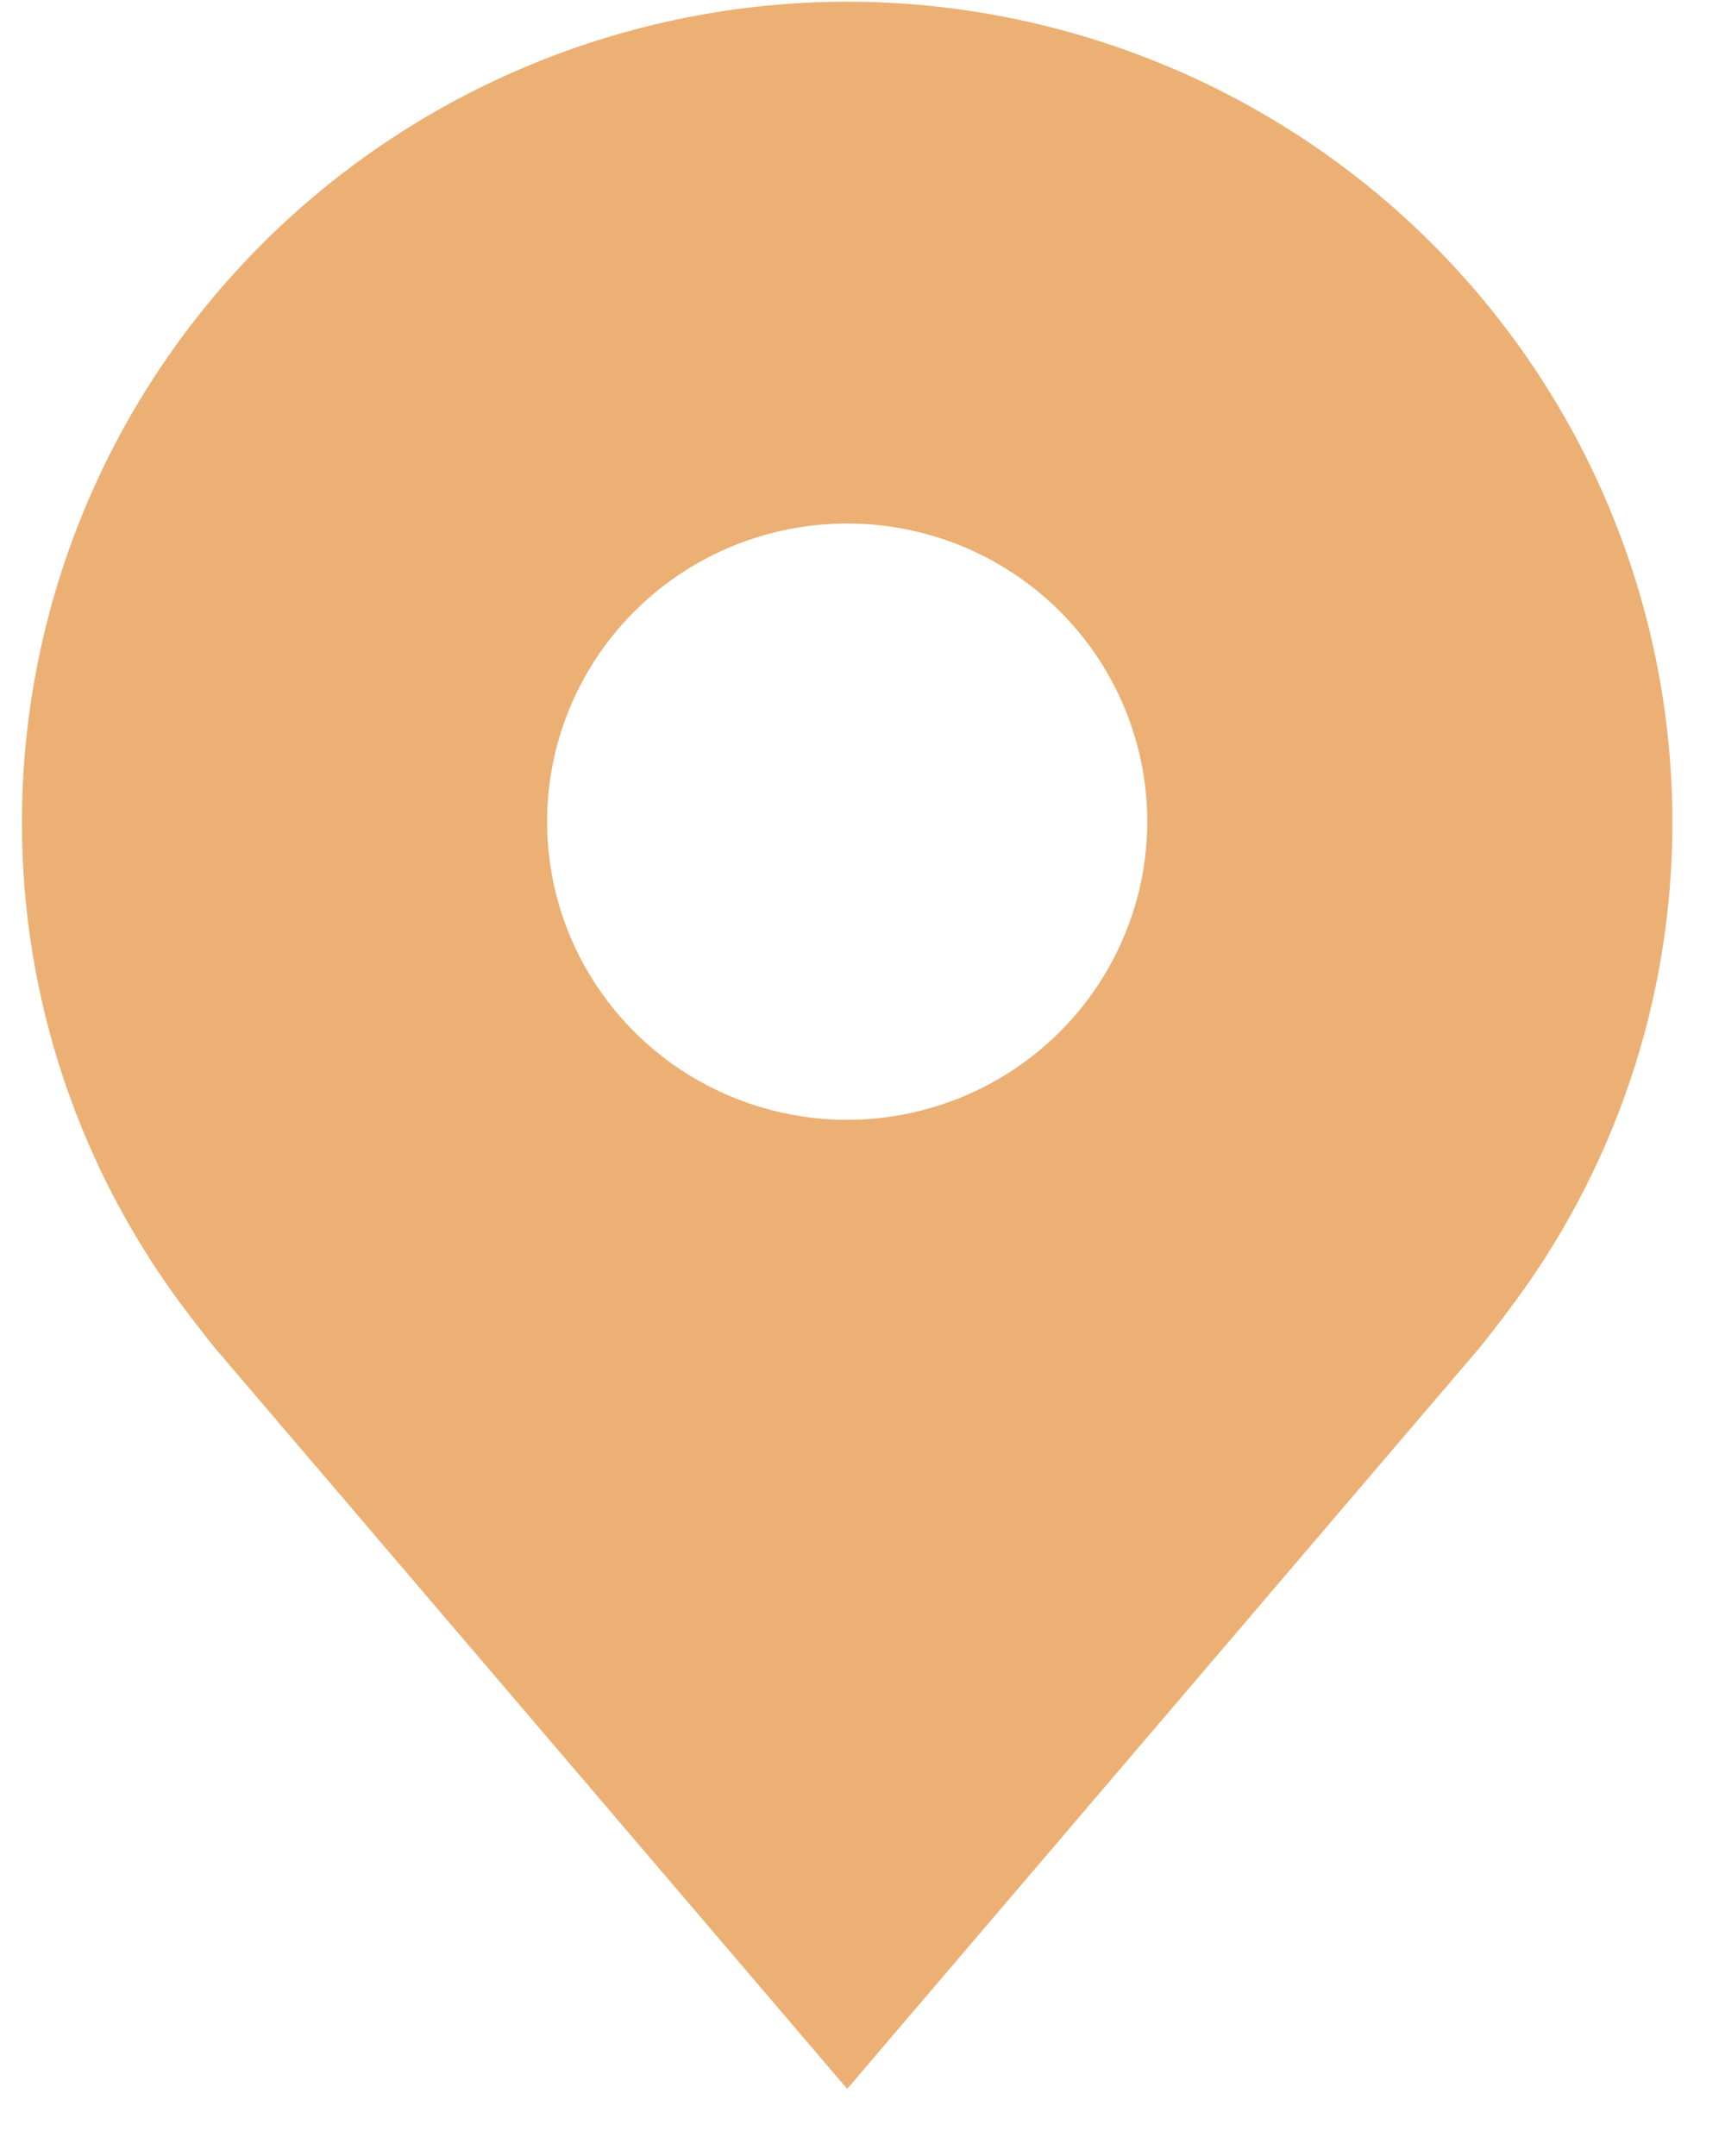 <svg width="24" height="30" viewBox="0 0 24 30" fill="none" xmlns="http://www.w3.org/2000/svg">
<path d="M11.787 0.023C8.743 0.027 5.824 1.23 3.672 3.369C1.52 5.508 0.309 8.408 0.305 11.433C0.301 13.905 1.114 16.31 2.618 18.279C2.618 18.279 2.931 18.688 2.982 18.747L11.787 29.066L20.595 18.742C20.641 18.687 20.956 18.279 20.956 18.279L20.956 18.276C22.46 16.308 23.272 13.904 23.268 11.433C23.265 8.408 22.054 5.508 19.902 3.369C17.749 1.23 14.831 0.027 11.787 0.023ZM11.787 15.582C10.961 15.582 10.154 15.338 9.467 14.883C8.781 14.427 8.245 13.779 7.929 13.021C7.613 12.262 7.531 11.428 7.692 10.623C7.853 9.819 8.251 9.079 8.835 8.499C9.418 7.919 10.162 7.524 10.972 7.364C11.782 7.204 12.622 7.286 13.385 7.6C14.148 7.914 14.8 8.446 15.258 9.128C15.717 9.81 15.962 10.612 15.962 11.433C15.961 12.533 15.52 13.587 14.738 14.365C13.955 15.143 12.894 15.581 11.787 15.582Z" fill="#ECB074"/>
</svg>
